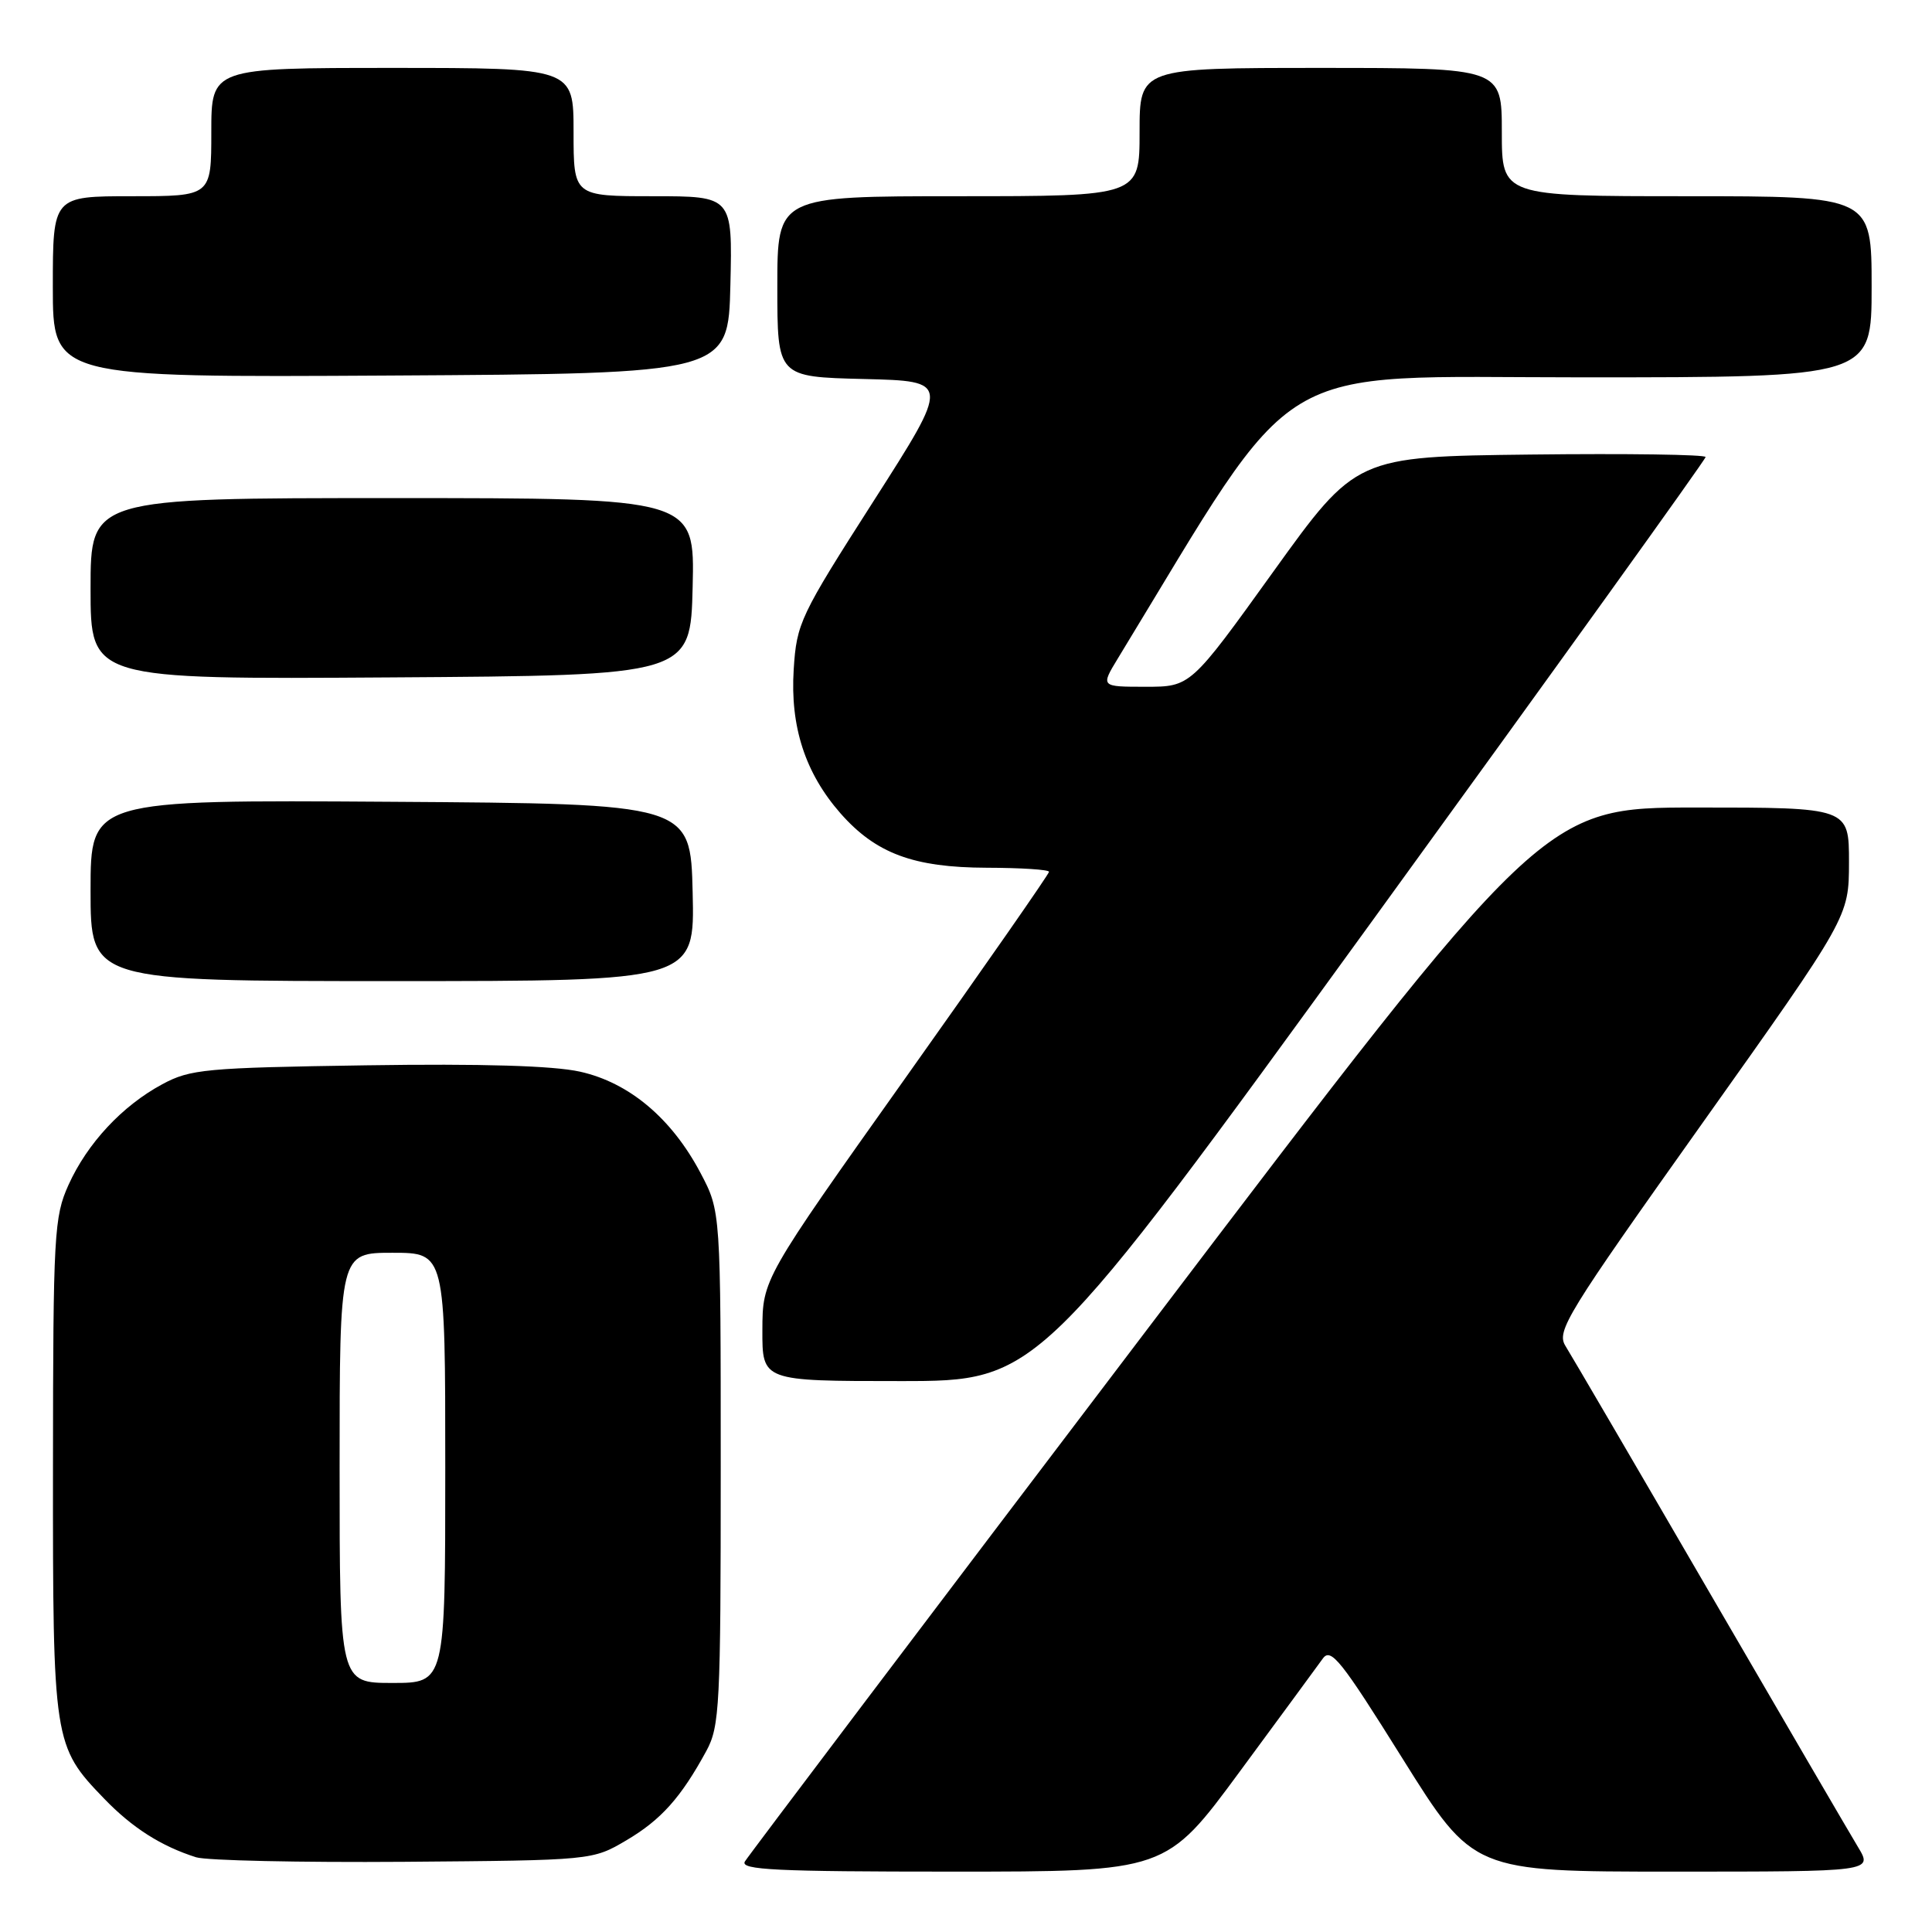 <?xml version="1.0" encoding="UTF-8" standalone="no"?>
<!DOCTYPE svg PUBLIC "-//W3C//DTD SVG 1.1//EN" "http://www.w3.org/Graphics/SVG/1.1/DTD/svg11.dtd" >
<svg xmlns="http://www.w3.org/2000/svg" xmlns:xlink="http://www.w3.org/1999/xlink" version="1.1" viewBox="0 0 256 256">
 <g >
 <path fill="currentColor"
d=" M 164.27 234.75 C 169.64 227.46 174.59 220.73 175.27 219.78 C 176.34 218.27 177.68 219.95 185.85 233.03 C 195.21 248.00 195.21 248.00 221.69 248.00 C 248.16 248.00 248.16 248.00 246.20 244.75 C 245.12 242.96 236.26 227.78 226.51 211.00 C 216.76 194.22 208.18 179.54 207.44 178.36 C 206.20 176.38 207.51 174.25 225.55 148.86 C 244.99 121.50 244.99 121.50 245.00 114.25 C 245.00 107.00 245.00 107.00 224.75 107.00 C 204.50 107.01 204.50 107.01 152.00 176.16 C 123.12 214.20 99.14 245.92 98.70 246.66 C 98.04 247.77 102.83 248.00 126.21 248.00 C 154.51 248.00 154.51 248.00 164.27 234.75 Z  M 83.00 243.85 C 87.59 241.14 90.22 238.21 93.60 232.00 C 95.36 228.75 95.50 226.04 95.50 194.50 C 95.50 160.50 95.50 160.50 92.83 155.44 C 89.00 148.18 83.37 143.45 76.85 142.00 C 73.28 141.21 63.84 140.93 48.50 141.16 C 27.22 141.48 25.20 141.67 21.50 143.67 C 16.19 146.53 11.57 151.49 9.08 157.00 C 7.17 161.23 7.04 163.48 7.02 194.28 C 7.00 230.84 7.08 231.37 13.80 238.33 C 17.52 242.19 21.35 244.63 25.99 246.10 C 27.37 246.53 39.75 246.80 53.50 246.70 C 78.50 246.50 78.50 246.50 83.00 243.85 Z  M 181.79 122.08 C 206.11 88.57 226.00 60.89 226.00 60.56 C 226.00 60.23 215.58 60.08 202.85 60.23 C 179.69 60.50 179.69 60.50 168.72 75.75 C 157.76 91.00 157.76 91.00 151.80 91.00 C 145.84 91.00 145.84 91.00 148.12 87.25 C 172.68 46.93 167.61 50.00 209.57 50.00 C 248.00 50.00 248.00 50.00 248.00 38.00 C 248.00 26.00 248.00 26.00 223.50 26.00 C 199.00 26.00 199.00 26.00 199.00 17.50 C 199.00 9.00 199.00 9.00 175.00 9.00 C 151.00 9.00 151.00 9.00 151.00 17.50 C 151.00 26.00 151.00 26.00 127.00 26.00 C 103.00 26.00 103.00 26.00 103.00 37.97 C 103.00 49.94 103.00 49.94 114.46 50.22 C 125.92 50.50 125.92 50.50 115.75 66.40 C 105.99 81.65 105.56 82.57 105.17 88.70 C 104.69 96.28 106.69 102.43 111.36 107.76 C 116.05 113.09 121.04 114.95 130.75 114.98 C 135.29 114.99 139.00 115.23 139.00 115.52 C 139.00 115.81 130.46 128.07 120.02 142.77 C 101.04 169.50 101.04 169.50 101.02 176.25 C 101.00 183.00 101.00 183.00 119.29 183.00 C 137.58 183.00 137.58 183.00 181.79 122.08 Z  M 91.78 118.25 C 91.50 106.50 91.50 106.50 51.75 106.24 C 12.00 105.98 12.00 105.98 12.00 117.99 C 12.00 130.00 12.00 130.00 52.03 130.00 C 92.06 130.00 92.06 130.00 91.78 118.25 Z  M 91.78 77.75 C 92.06 66.00 92.06 66.00 52.03 66.00 C 12.00 66.00 12.00 66.00 12.00 78.01 C 12.00 90.02 12.00 90.02 51.75 89.76 C 91.50 89.50 91.50 89.50 91.78 77.75 Z  M 96.78 37.75 C 97.06 26.00 97.06 26.00 86.53 26.00 C 76.00 26.00 76.00 26.00 76.00 17.50 C 76.00 9.00 76.00 9.00 52.00 9.00 C 28.00 9.00 28.00 9.00 28.00 17.50 C 28.00 26.00 28.00 26.00 17.50 26.00 C 7.00 26.00 7.00 26.00 7.00 38.01 C 7.00 50.02 7.00 50.02 51.75 49.76 C 96.50 49.50 96.50 49.50 96.78 37.75 Z  M 45.00 194.50 C 45.00 166.00 45.00 166.00 52.00 166.00 C 59.00 166.00 59.00 166.00 59.00 194.50 C 59.00 223.00 59.00 223.00 52.00 223.00 C 45.00 223.00 45.00 223.00 45.00 194.50 Z "/>
</g>
</svg>